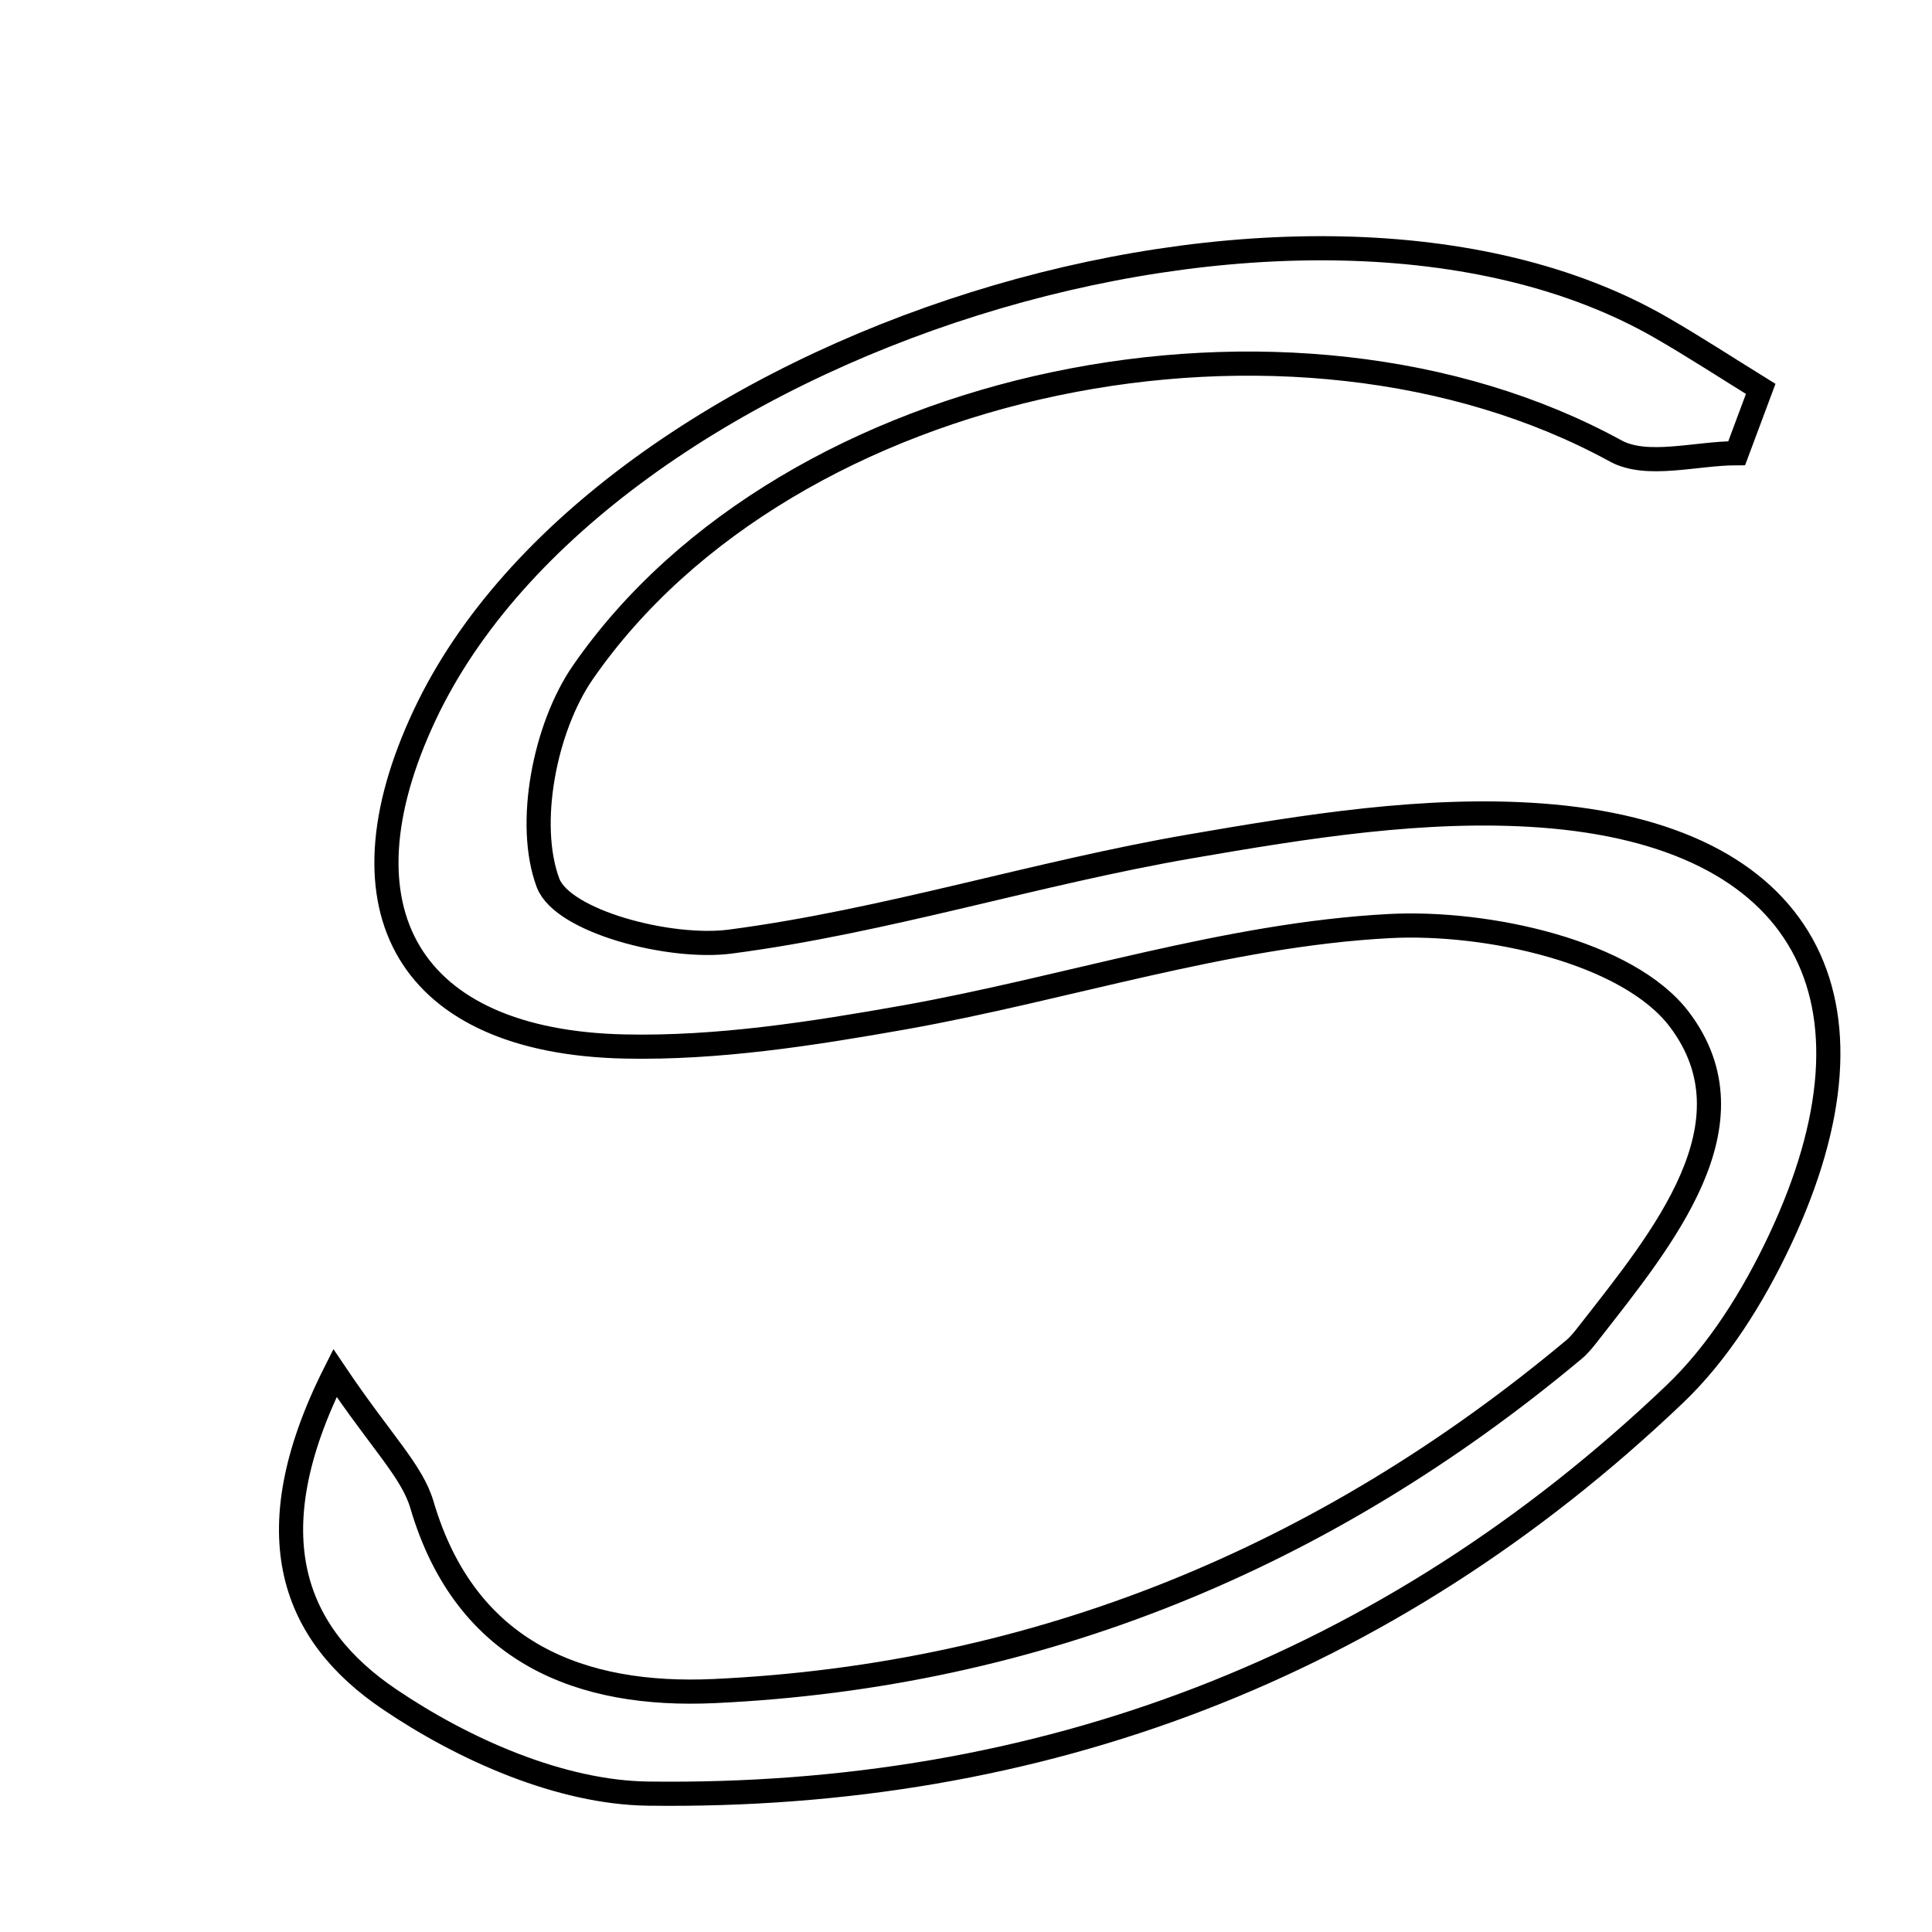 <svg xmlns="http://www.w3.org/2000/svg" viewBox="0.0 0.0 24.0 24.0" height="200px" width="200px"><path fill="none" stroke="black" stroke-width=".3" stroke-opacity="1.0"  filling="0" d="M20.637 4.071 C21.055 4.312 21.461 4.577 21.872 4.831 C21.772 5.098 21.674 5.364 21.574 5.63 C21.068 5.63 20.459 5.815 20.069 5.601 C16.057 3.405 9.799 4.656 7.241 8.352 C6.767 9.037 6.534 10.238 6.808 10.968 C6.989 11.447 8.32 11.795 9.07 11.697 C10.996 11.445 12.873 10.843 14.792 10.513 C16.224 10.266 17.705 10.026 19.139 10.13 C22.421 10.369 23.523 12.409 22.108 15.409 C21.781 16.103 21.347 16.803 20.796 17.326 C17.236 20.716 12.929 22.345 8.051 22.281 C6.963 22.267 5.76 21.734 4.835 21.107 C3.663 20.314 3.138 19.091 4.161 17.056 C4.745 17.923 5.118 18.273 5.242 18.695 C5.788 20.548 7.23 21.083 8.873 21.007 C12.895 20.82 16.455 19.351 19.549 16.767 C19.623 16.706 19.684 16.626 19.744 16.549 C20.656 15.381 21.84 13.957 20.862 12.664 C20.225 11.822 18.475 11.44 17.259 11.504 C15.237 11.611 13.25 12.279 11.236 12.638 C10.09 12.841 8.916 13.025 7.76 13 C5.082 12.942 4.135 11.308 5.275 8.884 C7.458 4.24 16.188 1.503 20.637 4.071"></path></svg>